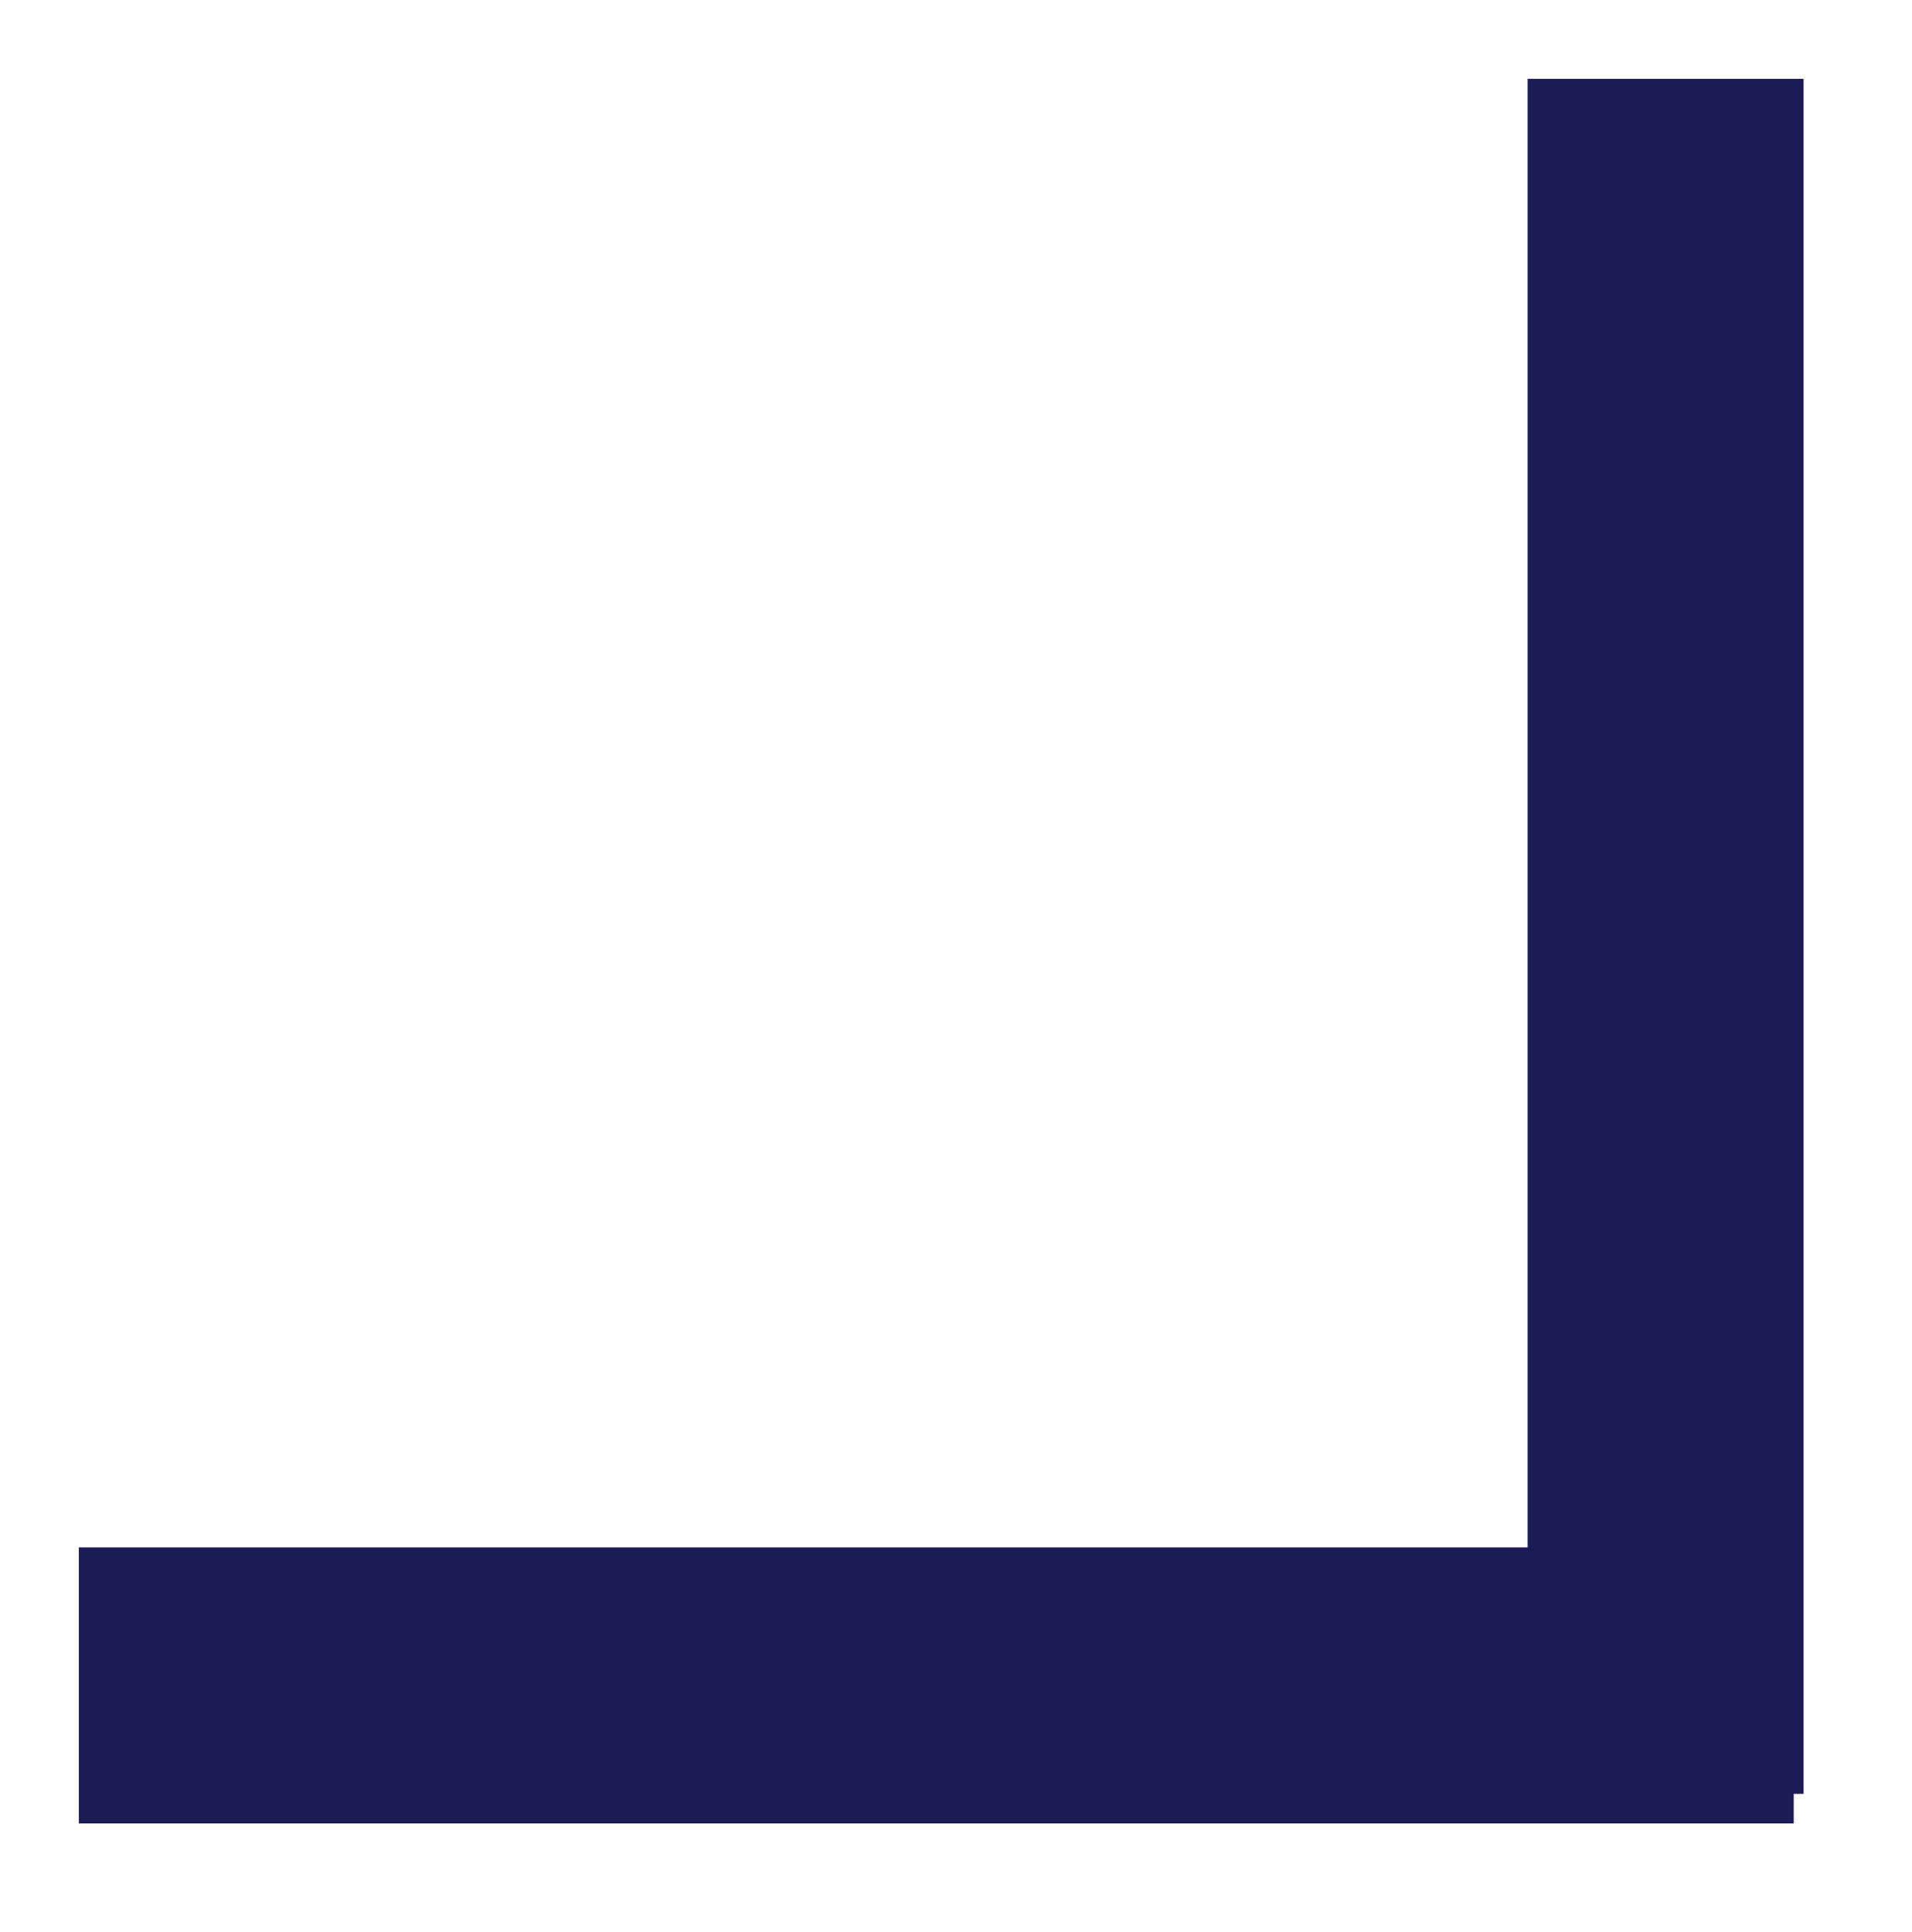 <svg width="97" height="98" viewBox="0 0 97 98" fill="none" xmlns="http://www.w3.org/2000/svg">
<g filter="url(#filter0_d_202_286)">
<path d="M89.5 16L89.5 89M89 90.5H16" stroke="#1C1B56" stroke-width="14" stroke-linecap="square"/>
</g>
<defs>
<filter id="filter0_d_202_286" x="0" y="0" width="96.5" height="97.5" filterUnits="userSpaceOnUse" color-interpolation-filters="sRGB">
<feFlood flood-opacity="0" result="BackgroundImageFix"/>
<feColorMatrix in="SourceAlpha" type="matrix" values="0 0 0 0 0 0 0 0 0 0 0 0 0 0 0 0 0 0 127 0" result="hardAlpha"/>
<feOffset dx="-5" dy="-5"/>
<feGaussianBlur stdDeviation="2"/>
<feComposite in2="hardAlpha" operator="out"/>
<feColorMatrix type="matrix" values="0 0 0 0 0.796 0 0 0 0 0.811 0 0 0 0 0.863 0 0 0 0.45 0"/>
<feBlend mode="normal" in2="BackgroundImageFix" result="effect1_dropShadow_202_286"/>
<feBlend mode="normal" in="SourceGraphic" in2="effect1_dropShadow_202_286" result="shape"/>
</filter>
</defs>
</svg>
